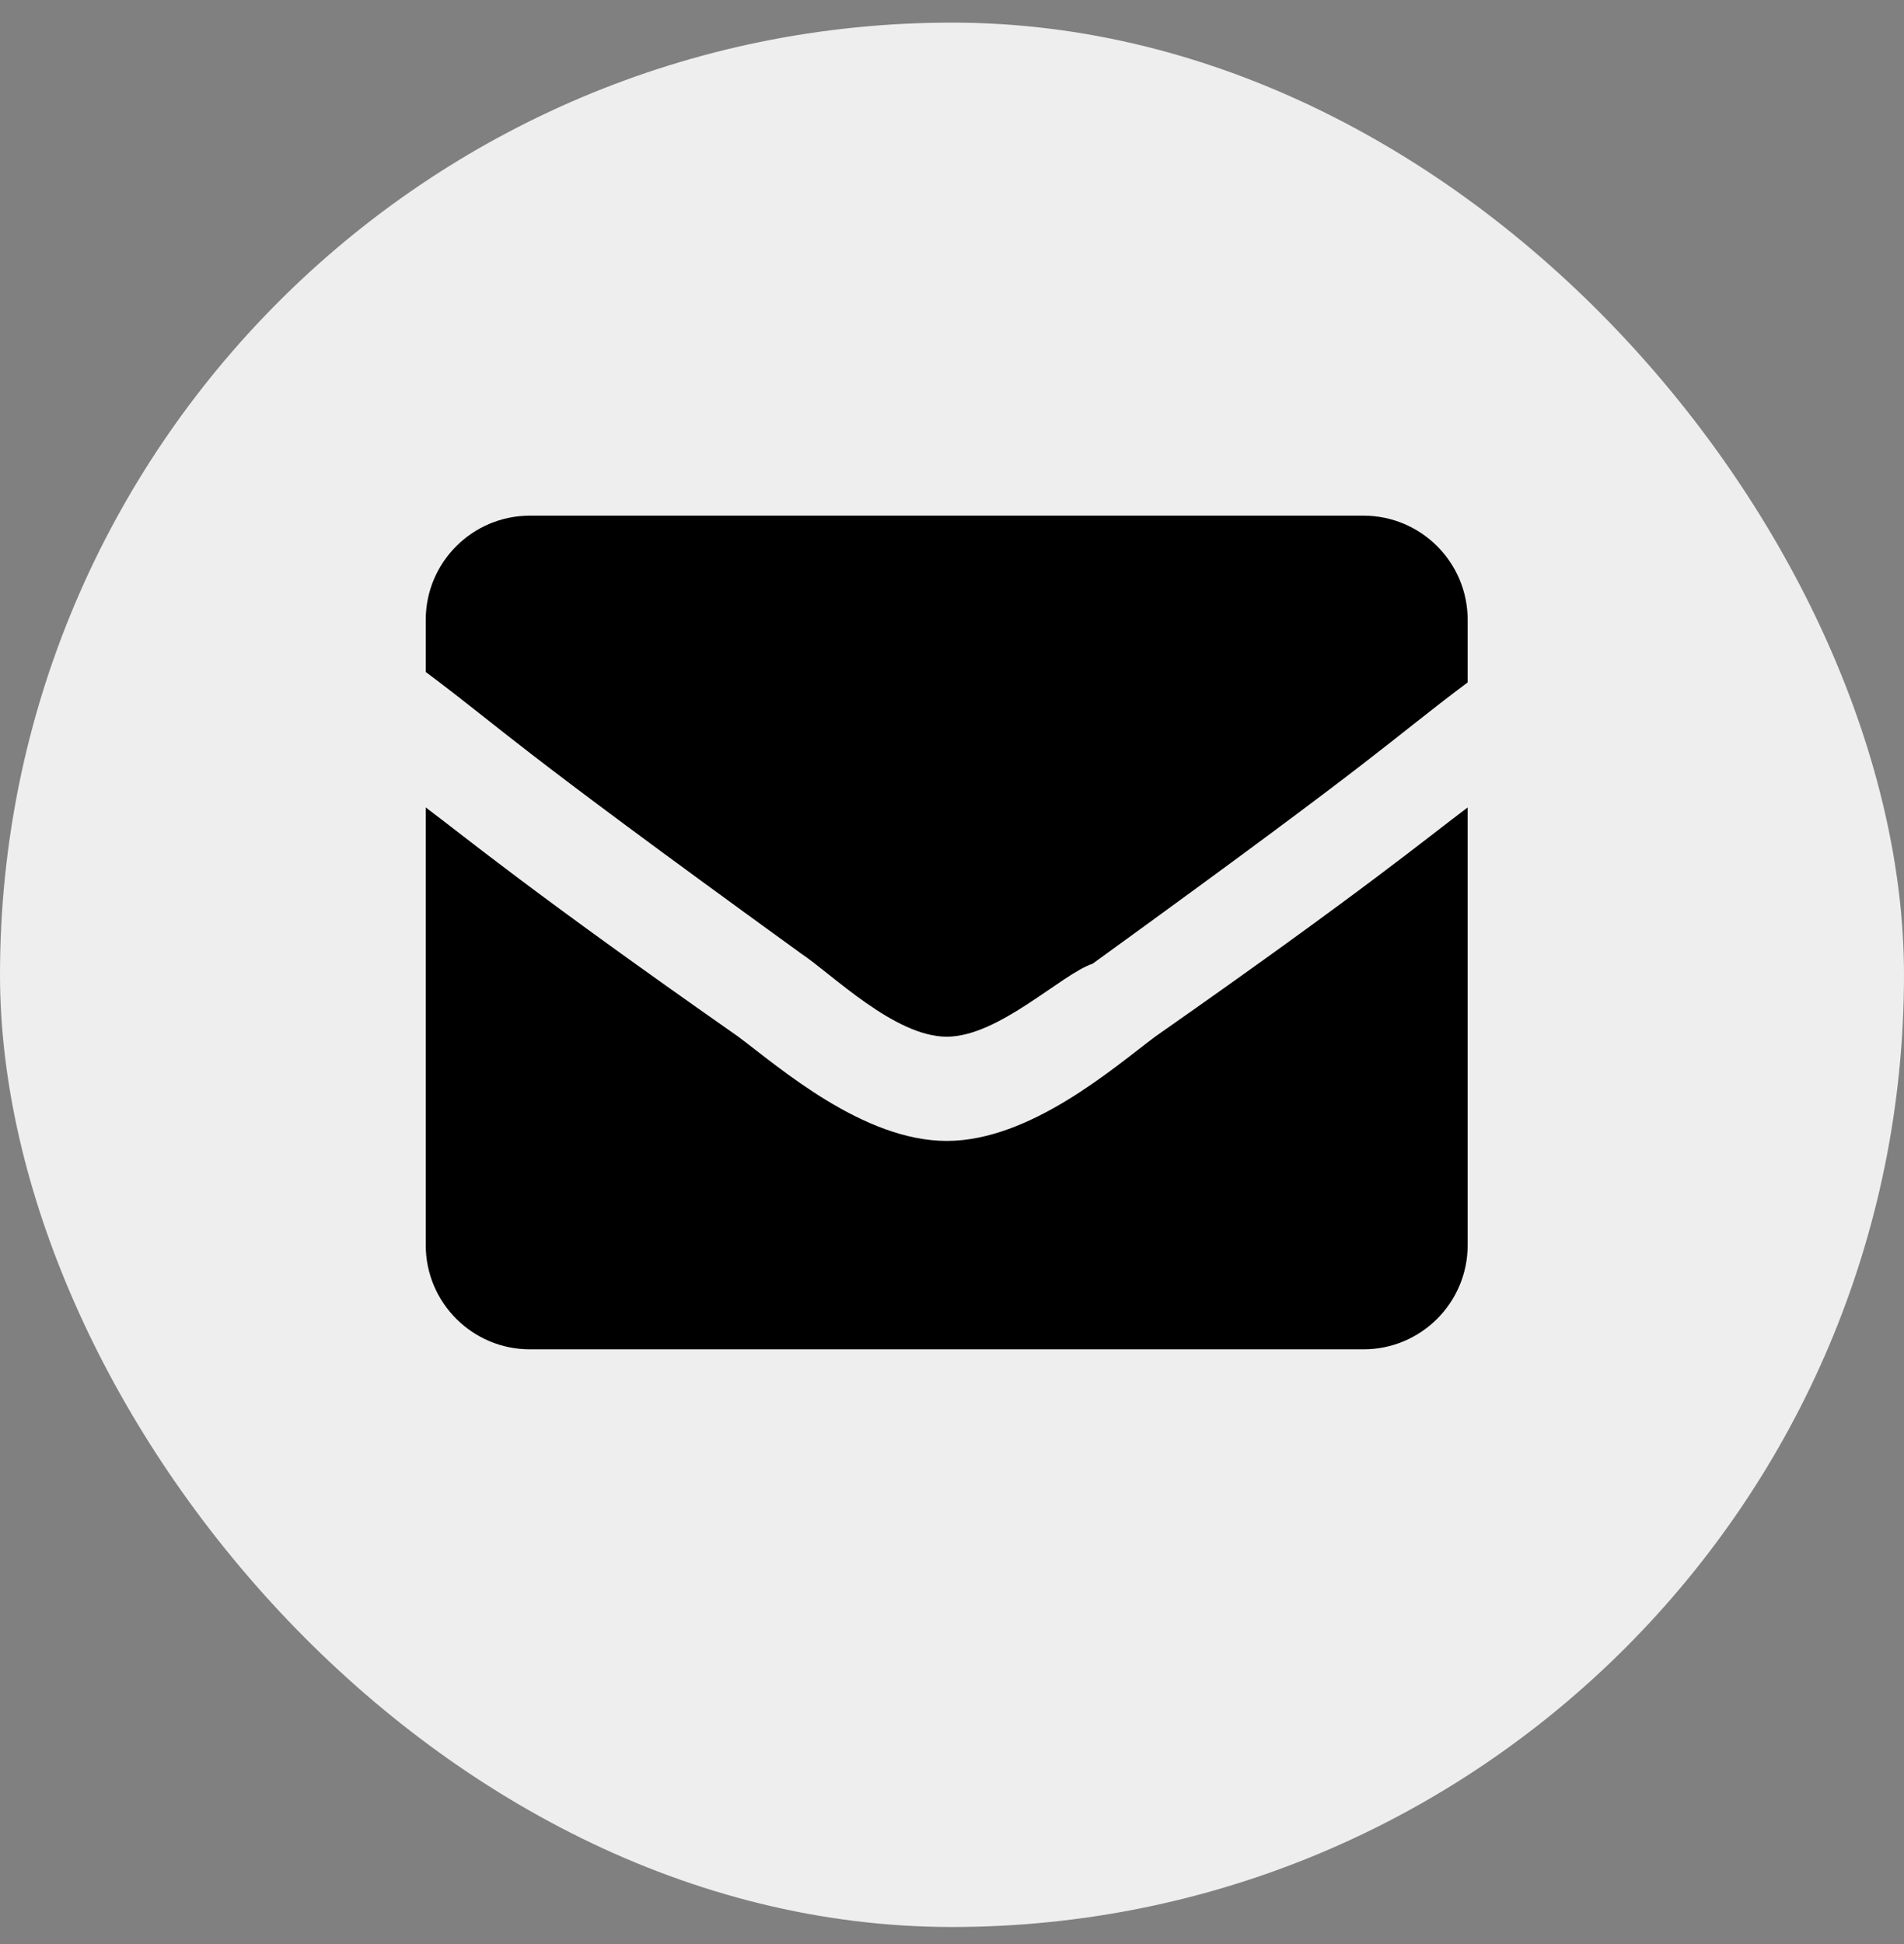 <svg width="48" height="49" viewBox="0 0 48 49" fill="none" xmlns="http://www.w3.org/2000/svg">
<rect x="0" y="0" width="48" height="49" fill="#808080" stroke="none"/>
<rect y="0.57" width="48" height="48" rx="24" fill="#EEEEEE"/>
<path d="M23.867 28.757C21.765 28.757 19.664 26.918 18.613 26.13C13.36 22.453 11.784 21.14 10.733 20.352V31.384C10.733 32.834 11.91 34.01 13.36 34.01H34.373C35.824 34.01 37 32.834 37 31.384V20.352C35.949 21.14 34.373 22.453 29.12 26.13C28.069 26.918 25.968 28.757 23.867 28.757ZM34.373 12.997H13.36C11.91 12.997 10.733 14.173 10.733 15.623V16.937C12.835 18.513 12.572 18.513 20.189 24.029C20.977 24.554 22.553 26.13 23.867 26.13C25.18 26.13 26.756 24.554 27.544 24.291C35.161 18.776 34.899 18.776 37 17.2V15.623C37 14.173 35.824 12.997 34.373 12.997Z" fill="black"/>
</svg>
